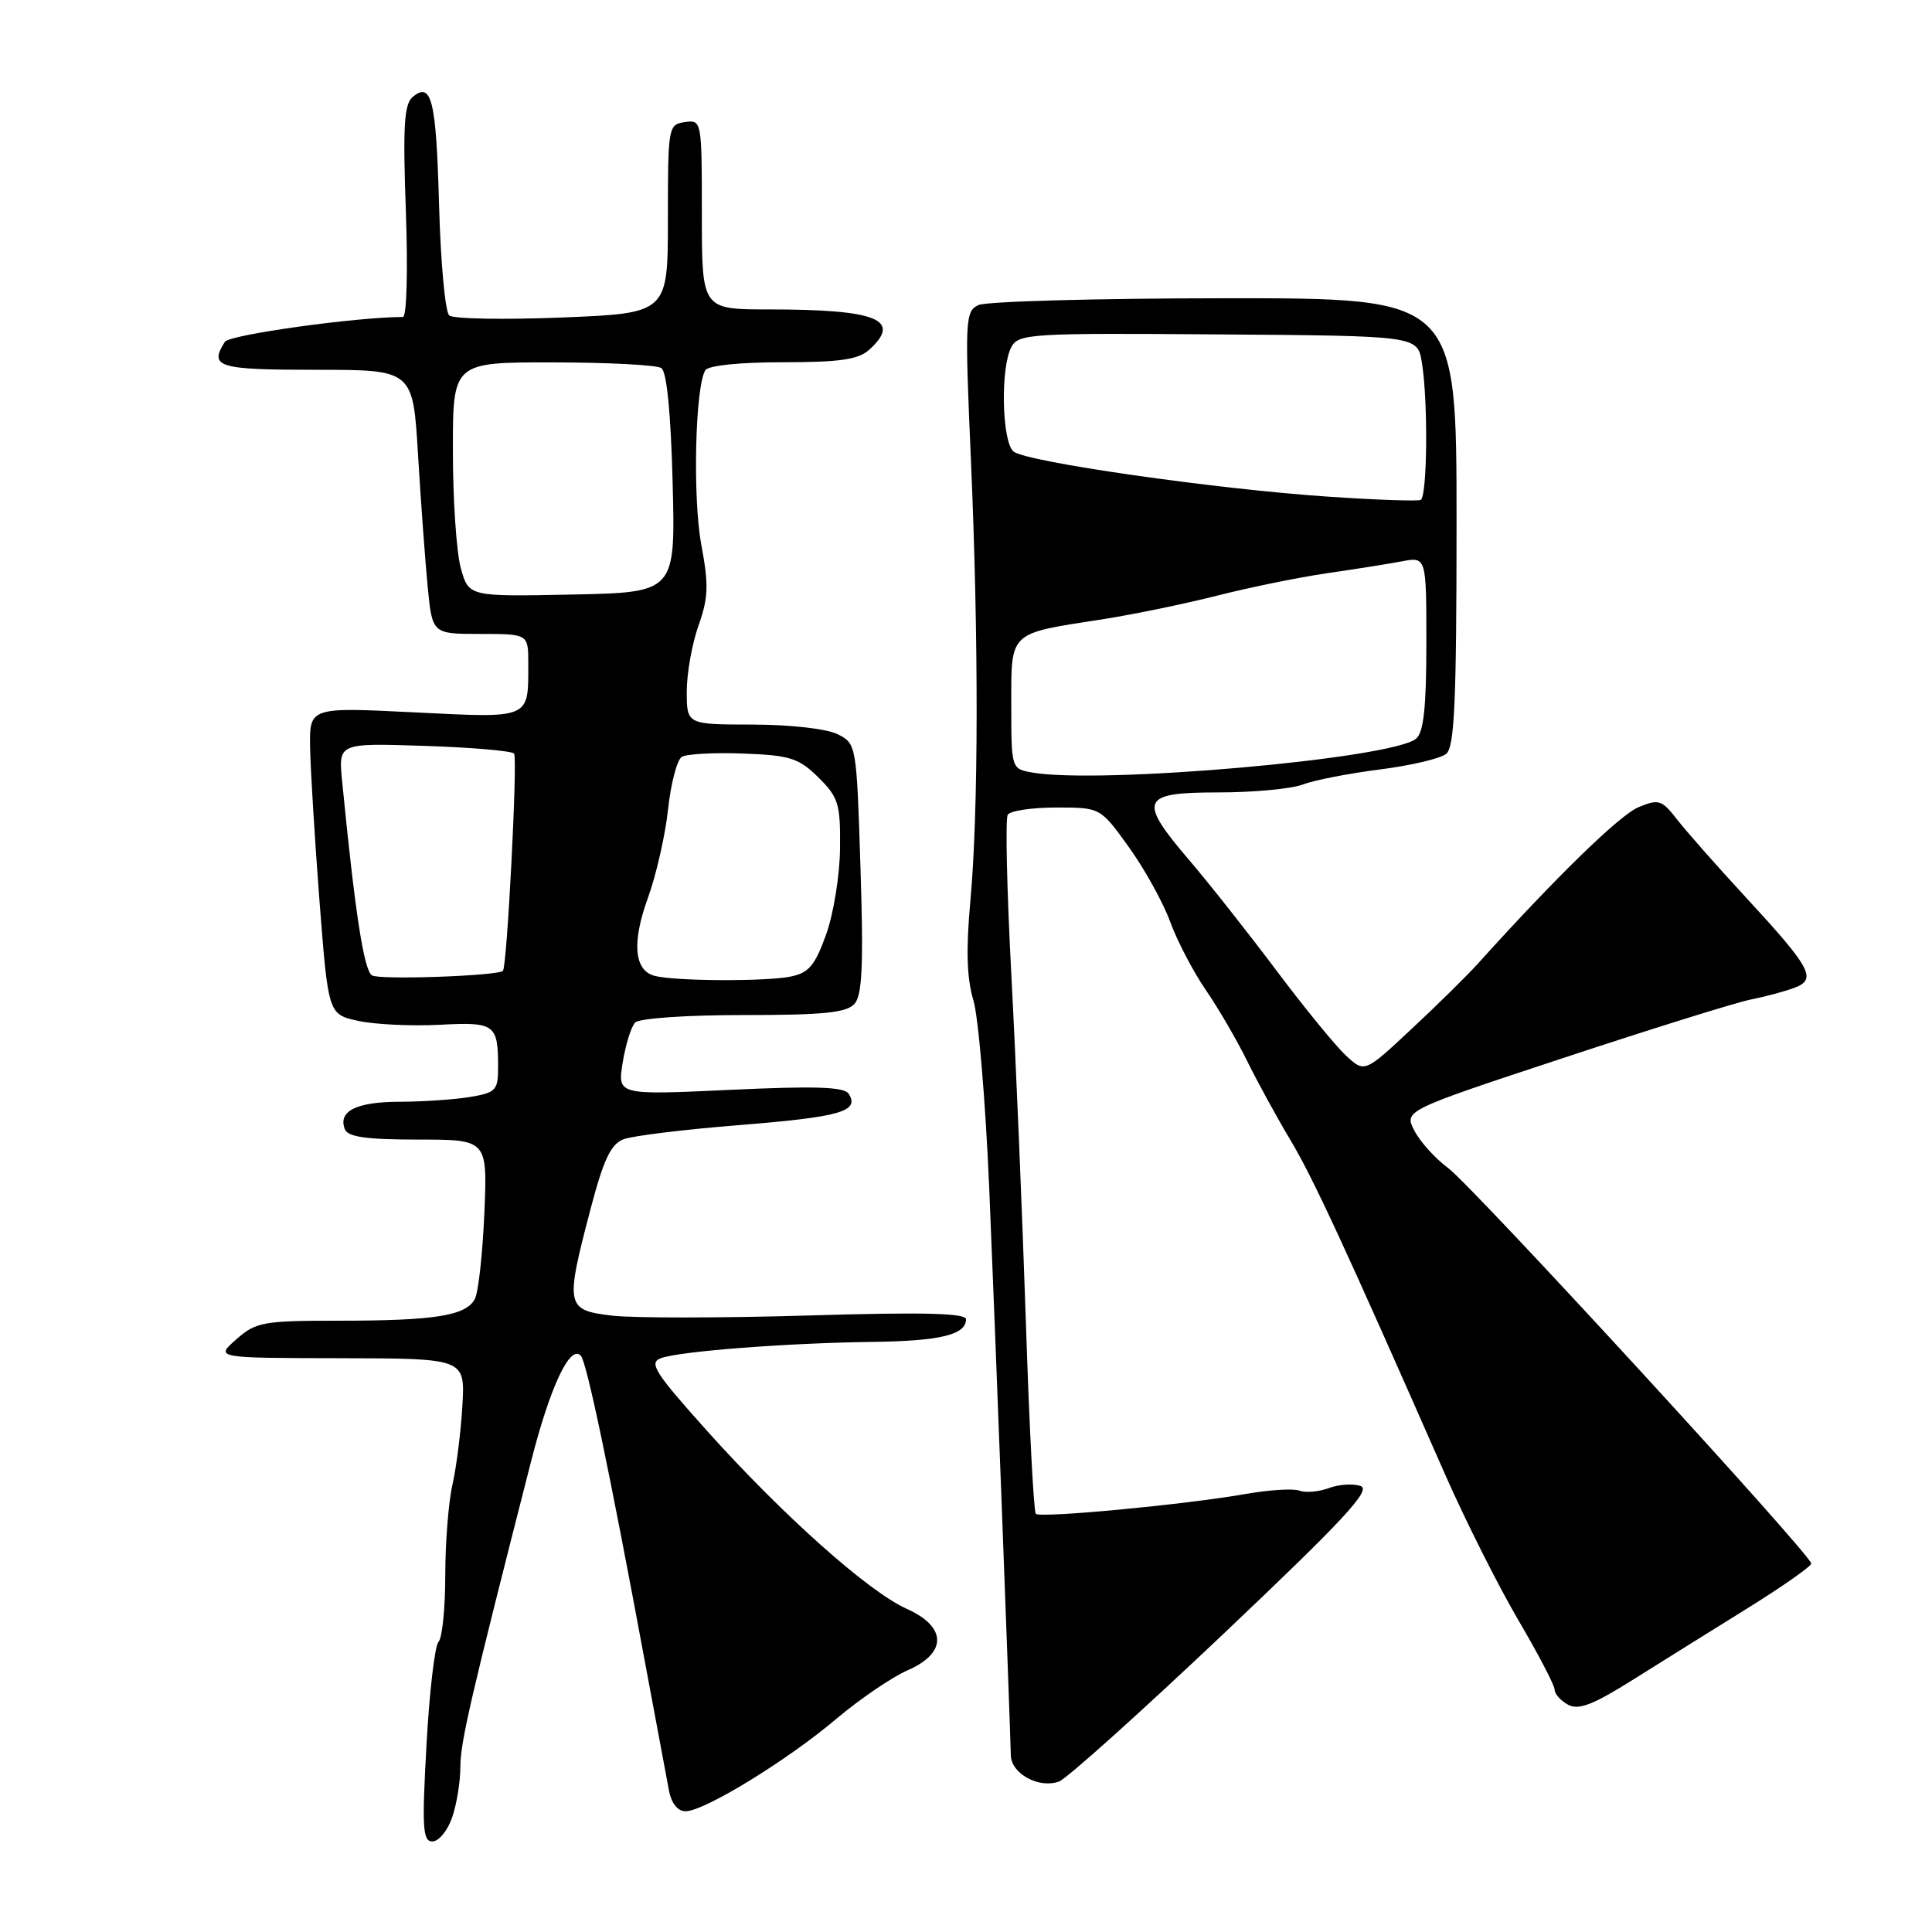 <?xml version="1.0" encoding="UTF-8" standalone="no"?>
<!DOCTYPE svg PUBLIC "-//W3C//DTD SVG 1.1//EN" "http://www.w3.org/Graphics/SVG/1.1/DTD/svg11.dtd" >
<svg xmlns="http://www.w3.org/2000/svg" xmlns:xlink="http://www.w3.org/1999/xlink" version="1.1" viewBox="0 0 256 256">
 <g >
 <path fill="currentColor"
d=" M 59.90 240.85 C 60.51 239.12 61.00 236.08 61.00 234.10 C 61.01 230.84 62.33 225.11 70.36 193.68 C 72.90 183.72 75.55 178.09 76.96 179.64 C 77.75 180.51 80.75 194.84 85.51 220.50 C 86.94 228.20 88.35 235.74 88.64 237.25 C 88.96 238.96 89.80 240.00 90.85 240.00 C 93.32 240.00 104.34 233.25 110.85 227.73 C 113.96 225.11 118.19 222.23 120.25 221.33 C 125.53 219.03 125.48 215.56 120.13 213.17 C 115.08 210.91 103.72 200.78 93.69 189.60 C 86.72 181.82 85.93 180.57 87.59 179.96 C 90.10 179.05 104.19 177.96 115.50 177.81 C 124.57 177.70 128.00 176.87 128.00 174.81 C 128.00 173.99 122.28 173.85 107.12 174.31 C 95.64 174.65 83.94 174.66 81.12 174.33 C 74.97 173.60 74.87 173.10 78.23 160.28 C 79.97 153.65 80.94 151.59 82.62 150.96 C 83.80 150.50 90.77 149.65 98.09 149.07 C 111.36 148.00 113.91 147.27 112.47 144.95 C 111.89 144.01 108.12 143.88 96.76 144.41 C 81.81 145.11 81.81 145.11 82.51 140.80 C 82.89 138.44 83.63 136.05 84.15 135.50 C 84.69 134.93 90.87 134.50 98.51 134.50 C 109.19 134.50 112.19 134.19 113.24 133.00 C 114.25 131.84 114.43 127.77 114.02 115.03 C 113.50 98.69 113.48 98.54 111.00 97.29 C 109.56 96.57 104.78 96.02 99.75 96.01 C 91.00 96.00 91.00 96.00 91.00 91.63 C 91.00 89.22 91.70 85.28 92.56 82.88 C 93.87 79.19 93.92 77.50 92.92 72.13 C 91.77 65.97 92.11 51.25 93.46 49.06 C 93.85 48.43 98.01 48.00 103.73 48.00 C 111.27 48.00 113.74 47.64 115.17 46.35 C 119.58 42.35 116.21 41.00 101.88 41.00 C 93.00 41.00 93.00 41.00 93.00 28.43 C 93.00 15.97 92.98 15.86 90.75 16.18 C 88.55 16.49 88.50 16.80 88.50 29.00 C 88.50 41.50 88.50 41.50 74.50 42.07 C 66.80 42.38 60.06 42.26 59.53 41.80 C 58.99 41.34 58.39 34.78 58.18 27.23 C 57.80 13.23 57.19 10.76 54.68 12.85 C 53.55 13.79 53.37 16.75 53.78 28.01 C 54.06 35.89 53.89 42.00 53.39 42.00 C 47.22 42.01 30.39 44.35 29.80 45.29 C 27.67 48.64 28.85 49.00 41.86 49.00 C 54.72 49.00 54.72 49.00 55.39 60.25 C 55.76 66.44 56.34 74.31 56.67 77.75 C 57.28 84.00 57.28 84.00 63.64 84.00 C 70.00 84.00 70.00 84.00 70.00 87.92 C 70.00 95.34 70.42 95.16 54.88 94.39 C 41.00 93.70 41.00 93.70 41.09 99.10 C 41.15 102.07 41.71 111.23 42.34 119.46 C 43.50 134.41 43.50 134.41 47.50 135.28 C 49.70 135.75 54.53 135.98 58.23 135.79 C 65.60 135.40 66.00 135.69 66.00 141.45 C 66.00 144.47 65.70 144.79 62.25 145.36 C 60.19 145.70 56.00 145.98 52.95 145.99 C 47.22 146.00 44.77 147.23 45.69 149.62 C 46.08 150.65 48.52 151.00 55.40 151.00 C 64.59 151.00 64.59 151.00 64.18 160.75 C 63.95 166.11 63.39 171.23 62.92 172.12 C 61.76 174.34 57.61 175.00 44.93 175.00 C 34.85 175.00 33.92 175.17 31.31 177.47 C 28.50 179.94 28.50 179.94 45.06 179.97 C 61.63 180.00 61.63 180.00 61.27 186.25 C 61.07 189.69 60.48 194.39 59.96 196.69 C 59.43 199.00 59.00 204.42 59.00 208.74 C 59.00 213.06 58.60 217.03 58.11 217.55 C 57.61 218.07 56.89 224.24 56.51 231.25 C 55.90 242.24 56.01 244.00 57.30 244.00 C 58.13 244.00 59.30 242.58 59.90 240.85 Z  M 162.13 216.48 C 178.03 201.41 181.73 197.43 180.30 196.91 C 179.31 196.56 177.41 196.68 176.08 197.18 C 174.75 197.67 173.00 197.83 172.19 197.52 C 171.39 197.21 168.21 197.41 165.12 197.95 C 157.07 199.37 137.85 201.18 137.25 200.59 C 136.97 200.31 136.37 188.70 135.92 174.79 C 135.46 160.88 134.60 140.37 134.01 129.21 C 133.42 118.05 133.20 108.49 133.53 107.96 C 133.85 107.43 136.75 107.00 139.97 107.00 C 145.81 107.00 145.81 107.00 149.58 112.25 C 151.66 115.14 154.12 119.58 155.05 122.13 C 155.98 124.68 158.10 128.73 159.75 131.14 C 161.40 133.54 163.86 137.76 165.21 140.50 C 166.56 143.25 169.14 147.97 170.95 151.00 C 173.97 156.04 178.17 165.11 191.54 195.50 C 194.21 201.55 198.55 210.18 201.19 214.68 C 203.84 219.19 206.00 223.33 206.00 223.90 C 206.00 224.47 206.81 225.36 207.79 225.89 C 209.17 226.63 211.09 225.89 216.22 222.67 C 219.87 220.38 226.72 216.10 231.43 213.18 C 236.14 210.25 240.00 207.55 240.00 207.18 C 240.00 206.03 195.11 157.14 191.86 154.75 C 190.18 153.51 188.18 151.30 187.42 149.83 C 186.03 147.16 186.03 147.16 207.26 140.15 C 218.94 136.29 230.07 132.82 232.00 132.44 C 233.93 132.06 236.53 131.36 237.79 130.88 C 240.79 129.75 239.99 128.28 231.24 118.80 C 227.53 114.79 223.49 110.21 222.26 108.63 C 220.19 105.97 219.79 105.84 217.11 106.96 C 214.63 107.98 206.17 116.22 195.90 127.61 C 194.47 129.20 190.49 133.13 187.05 136.33 C 180.81 142.17 180.81 142.17 178.31 139.83 C 176.93 138.55 172.77 133.45 169.06 128.50 C 165.34 123.55 160.21 117.05 157.65 114.06 C 150.73 105.96 151.13 105.00 161.43 105.00 C 166.07 105.00 171.11 104.53 172.63 103.95 C 174.15 103.37 178.74 102.48 182.83 101.96 C 186.93 101.44 190.89 100.51 191.64 99.88 C 192.73 98.98 193.00 92.90 193.00 69.13 C 193.00 39.50 193.00 39.50 162.25 39.52 C 145.34 39.53 130.67 39.94 129.65 40.42 C 127.89 41.25 127.84 42.33 128.65 60.90 C 129.69 84.92 129.66 107.53 128.57 119.50 C 127.99 125.86 128.11 129.67 128.97 132.50 C 129.64 134.70 130.59 145.95 131.08 157.50 C 131.82 174.95 133.73 225.10 133.94 232.60 C 134.01 235.04 137.67 237.03 140.33 236.06 C 141.34 235.69 151.15 226.88 162.13 216.48 Z  M 49.28 129.24 C 48.21 128.52 47.04 120.91 45.33 103.48 C 44.84 98.46 44.84 98.46 56.17 98.83 C 62.40 99.03 67.78 99.49 68.12 99.85 C 68.61 100.37 67.19 128.12 66.64 128.64 C 65.93 129.32 50.21 129.87 49.28 129.24 Z  M 86.75 129.31 C 84.02 128.60 83.70 124.89 85.86 118.95 C 86.95 115.95 88.15 110.69 88.52 107.25 C 88.89 103.81 89.71 100.68 90.34 100.29 C 90.97 99.90 94.64 99.70 98.49 99.85 C 104.70 100.08 105.84 100.45 108.44 103.01 C 111.10 105.65 111.37 106.51 111.31 112.38 C 111.28 115.94 110.45 121.10 109.46 123.84 C 107.97 127.97 107.17 128.92 104.71 129.41 C 101.38 130.07 89.43 130.01 86.75 129.31 Z  M 61.06 75.28 C 60.48 73.20 60.01 66.21 60.01 59.75 C 60.00 48.00 60.00 48.00 73.25 48.02 C 80.54 48.02 87.01 48.36 87.63 48.77 C 88.35 49.24 88.89 54.72 89.13 64.00 C 89.50 78.50 89.50 78.50 75.80 78.78 C 62.11 79.06 62.11 79.06 61.06 75.28 Z  M 136.75 102.36 C 134.01 101.87 134.00 101.85 134.00 93.41 C 134.00 83.59 133.58 83.99 146.02 82.07 C 150.13 81.43 157.01 80.01 161.30 78.92 C 165.59 77.83 172.11 76.50 175.80 75.96 C 179.48 75.43 183.96 74.72 185.75 74.38 C 189.00 73.77 189.00 73.77 189.00 85.26 C 189.00 93.72 188.64 97.05 187.64 97.88 C 184.43 100.55 145.73 103.95 136.75 102.36 Z  M 176.00 65.81 C 161.00 64.80 135.95 61.20 134.30 59.83 C 132.75 58.55 132.54 48.73 134.01 45.99 C 134.95 44.22 136.50 44.12 161.41 44.31 C 187.82 44.50 187.82 44.50 188.40 48.00 C 189.24 53.06 189.13 65.82 188.25 66.24 C 187.84 66.43 182.32 66.24 176.00 65.81 Z "/>
</g>
</svg>